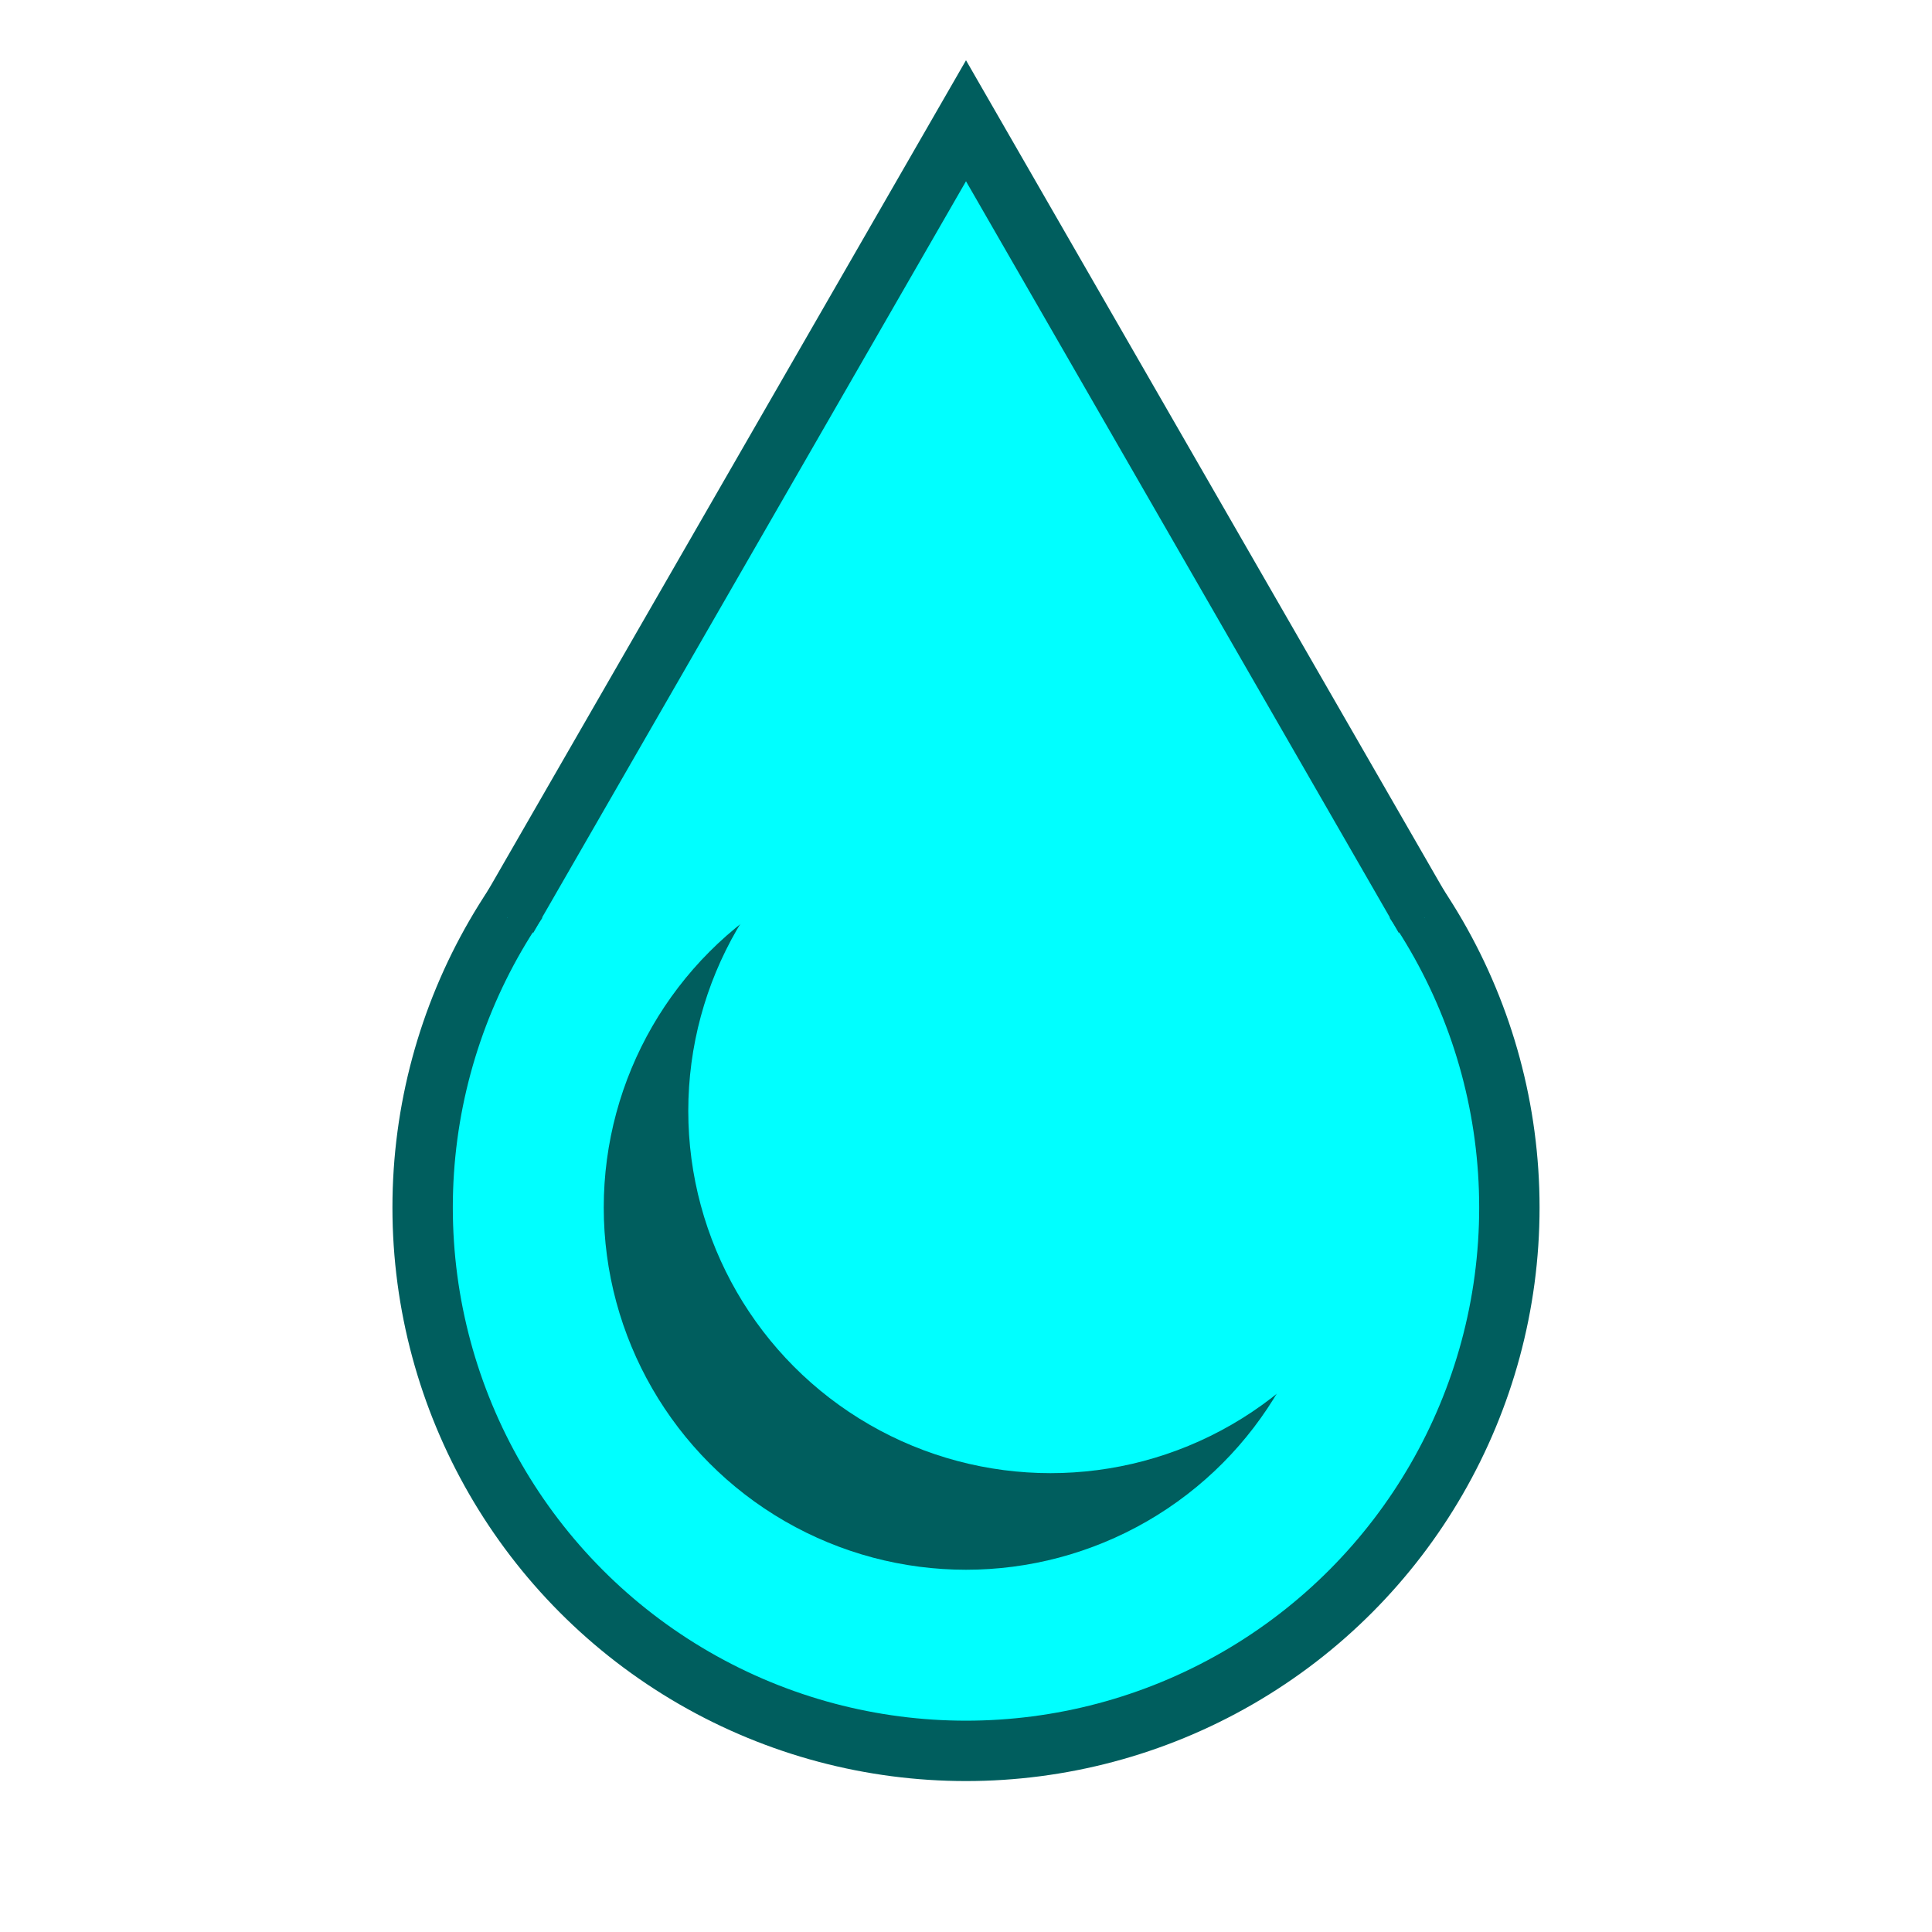 <svg xmlns="http://www.w3.org/2000/svg" viewBox="0 0 16 16" height="24" width="24">
	<ellipse cx="8" cy="10" rx="4.5" ry="4.5" stroke-width="0.5" stroke="#005e5e" fill="cyan" />
	<ellipse cx="8" cy="10" rx="3" ry="3" stroke-width="0" fill="#005e5e" />
	<ellipse cx="8.7" cy="9.2" rx="3" ry="3" stroke-width="0" fill="cyan" />
	<path d="M 4.2 7.6 l 3.8 -6.6, 3.8 6.6" stroke-width="0.5" stroke="#005e5e" fill="cyan" />
</svg>